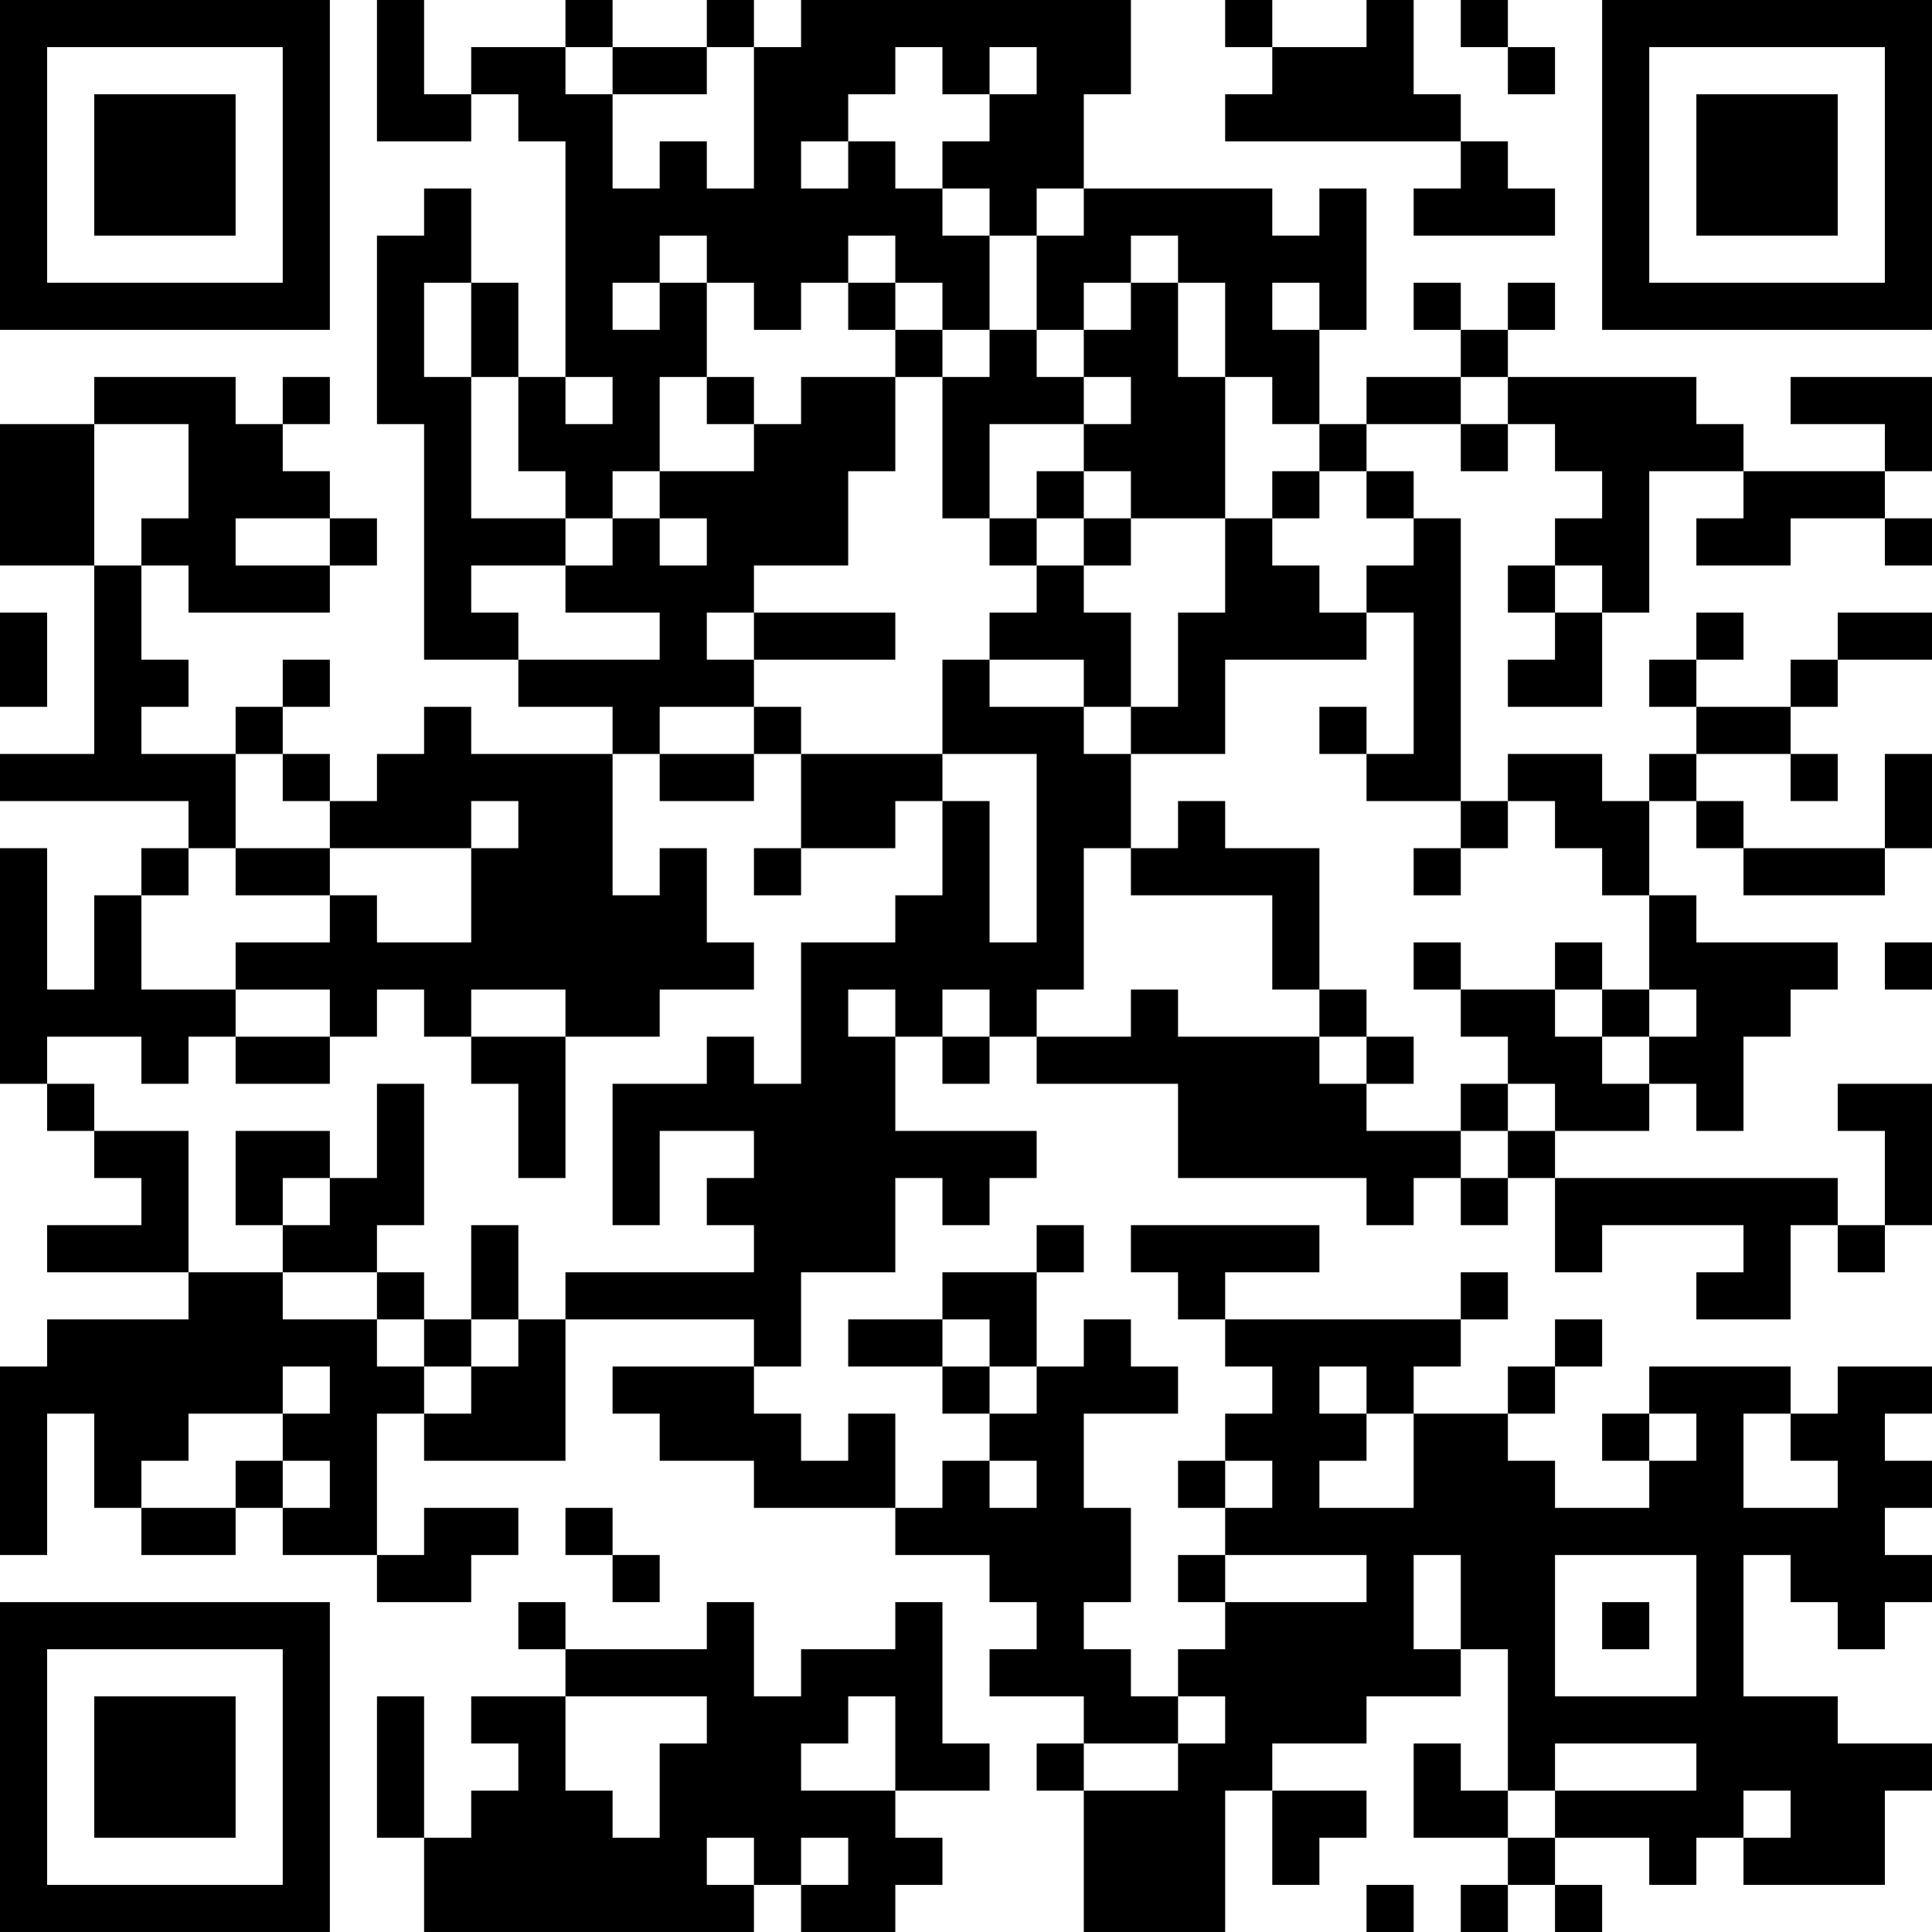 <?xml version="1.0" encoding="UTF-8"?>
<svg xmlns="http://www.w3.org/2000/svg" version="1.1" width="200" height="200" viewBox="0 0 200 200"><rect x="0" y="0" width="200" height="200" fill="#ffffff"/><g transform="scale(4.878)"><g transform="translate(0,0)"><path fill-rule="evenodd" d="M8 0L8 3L10 3L10 2L11 2L11 3L12 3L12 8L11 8L11 6L10 6L10 4L9 4L9 5L8 5L8 9L9 9L9 14L11 14L11 15L13 15L13 16L10 16L10 15L9 15L9 16L8 16L8 17L7 17L7 16L6 16L6 15L7 15L7 14L6 14L6 15L5 15L5 16L3 16L3 15L4 15L4 14L3 14L3 12L4 12L4 13L7 13L7 12L8 12L8 11L7 11L7 10L6 10L6 9L7 9L7 8L6 8L6 9L5 9L5 8L2 8L2 9L0 9L0 12L2 12L2 16L0 16L0 17L4 17L4 18L3 18L3 19L2 19L2 21L1 21L1 18L0 18L0 23L1 23L1 24L2 24L2 25L3 25L3 26L1 26L1 27L4 27L4 28L1 28L1 29L0 29L0 33L1 33L1 30L2 30L2 32L3 32L3 33L5 33L5 32L6 32L6 33L8 33L8 34L10 34L10 33L11 33L11 32L9 32L9 33L8 33L8 30L9 30L9 31L12 31L12 28L16 28L16 29L13 29L13 30L14 30L14 31L16 31L16 32L19 32L19 33L21 33L21 34L22 34L22 35L21 35L21 36L23 36L23 37L22 37L22 38L23 38L23 41L26 41L26 38L27 38L27 40L28 40L28 39L29 39L29 38L27 38L27 37L29 37L29 36L31 36L31 35L32 35L32 38L31 38L31 37L30 37L30 39L32 39L32 40L31 40L31 41L32 41L32 40L33 40L33 41L34 41L34 40L33 40L33 39L35 39L35 40L36 40L36 39L37 39L37 40L40 40L40 38L41 38L41 37L39 37L39 36L37 36L37 33L38 33L38 34L39 34L39 35L40 35L40 34L41 34L41 33L40 33L40 32L41 32L41 31L40 31L40 30L41 30L41 29L39 29L39 30L38 30L38 29L35 29L35 30L34 30L34 31L35 31L35 32L33 32L33 31L32 31L32 30L33 30L33 29L34 29L34 28L33 28L33 29L32 29L32 30L30 30L30 29L31 29L31 28L32 28L32 27L31 27L31 28L26 28L26 27L28 27L28 26L24 26L24 27L25 27L25 28L26 28L26 29L27 29L27 30L26 30L26 31L25 31L25 32L26 32L26 33L25 33L25 34L26 34L26 35L25 35L25 36L24 36L24 35L23 35L23 34L24 34L24 32L23 32L23 30L25 30L25 29L24 29L24 28L23 28L23 29L22 29L22 27L23 27L23 26L22 26L22 27L20 27L20 28L18 28L18 29L20 29L20 30L21 30L21 31L20 31L20 32L19 32L19 30L18 30L18 31L17 31L17 30L16 30L16 29L17 29L17 27L19 27L19 25L20 25L20 26L21 26L21 25L22 25L22 24L19 24L19 22L20 22L20 23L21 23L21 22L22 22L22 23L25 23L25 25L29 25L29 26L30 26L30 25L31 25L31 26L32 26L32 25L33 25L33 27L34 27L34 26L37 26L37 27L36 27L36 28L38 28L38 26L39 26L39 27L40 27L40 26L41 26L41 23L39 23L39 24L40 24L40 26L39 26L39 25L33 25L33 24L35 24L35 23L36 23L36 24L37 24L37 22L38 22L38 21L39 21L39 20L36 20L36 19L35 19L35 17L36 17L36 18L37 18L37 19L40 19L40 18L41 18L41 16L40 16L40 18L37 18L37 17L36 17L36 16L38 16L38 17L39 17L39 16L38 16L38 15L39 15L39 14L41 14L41 13L39 13L39 14L38 14L38 15L36 15L36 14L37 14L37 13L36 13L36 14L35 14L35 15L36 15L36 16L35 16L35 17L34 17L34 16L32 16L32 17L31 17L31 11L30 11L30 10L29 10L29 9L31 9L31 10L32 10L32 9L33 9L33 10L34 10L34 11L33 11L33 12L32 12L32 13L33 13L33 14L32 14L32 15L34 15L34 13L35 13L35 10L37 10L37 11L36 11L36 12L38 12L38 11L40 11L40 12L41 12L41 11L40 11L40 10L41 10L41 8L38 8L38 9L40 9L40 10L37 10L37 9L36 9L36 8L32 8L32 7L33 7L33 6L32 6L32 7L31 7L31 6L30 6L30 7L31 7L31 8L29 8L29 9L28 9L28 7L29 7L29 4L28 4L28 5L27 5L27 4L23 4L23 2L24 2L24 0L17 0L17 1L16 1L16 0L15 0L15 1L13 1L13 0L12 0L12 1L10 1L10 2L9 2L9 0ZM26 0L26 1L27 1L27 2L26 2L26 3L31 3L31 4L30 4L30 5L33 5L33 4L32 4L32 3L31 3L31 2L30 2L30 0L29 0L29 1L27 1L27 0ZM31 0L31 1L32 1L32 2L33 2L33 1L32 1L32 0ZM12 1L12 2L13 2L13 4L14 4L14 3L15 3L15 4L16 4L16 1L15 1L15 2L13 2L13 1ZM19 1L19 2L18 2L18 3L17 3L17 4L18 4L18 3L19 3L19 4L20 4L20 5L21 5L21 7L20 7L20 6L19 6L19 5L18 5L18 6L17 6L17 7L16 7L16 6L15 6L15 5L14 5L14 6L13 6L13 7L14 7L14 6L15 6L15 8L14 8L14 10L13 10L13 11L12 11L12 10L11 10L11 8L10 8L10 6L9 6L9 8L10 8L10 11L12 11L12 12L10 12L10 13L11 13L11 14L14 14L14 13L12 13L12 12L13 12L13 11L14 11L14 12L15 12L15 11L14 11L14 10L16 10L16 9L17 9L17 8L19 8L19 10L18 10L18 12L16 12L16 13L15 13L15 14L16 14L16 15L14 15L14 16L13 16L13 19L14 19L14 18L15 18L15 20L16 20L16 21L14 21L14 22L12 22L12 21L10 21L10 22L9 22L9 21L8 21L8 22L7 22L7 21L5 21L5 20L7 20L7 19L8 19L8 20L10 20L10 18L11 18L11 17L10 17L10 18L7 18L7 17L6 17L6 16L5 16L5 18L4 18L4 19L3 19L3 21L5 21L5 22L4 22L4 23L3 23L3 22L1 22L1 23L2 23L2 24L4 24L4 27L6 27L6 28L8 28L8 29L9 29L9 30L10 30L10 29L11 29L11 28L12 28L12 27L16 27L16 26L15 26L15 25L16 25L16 24L14 24L14 26L13 26L13 23L15 23L15 22L16 22L16 23L17 23L17 20L19 20L19 19L20 19L20 17L21 17L21 20L22 20L22 16L20 16L20 14L21 14L21 15L23 15L23 16L24 16L24 18L23 18L23 21L22 21L22 22L24 22L24 21L25 21L25 22L28 22L28 23L29 23L29 24L31 24L31 25L32 25L32 24L33 24L33 23L32 23L32 22L31 22L31 21L33 21L33 22L34 22L34 23L35 23L35 22L36 22L36 21L35 21L35 19L34 19L34 18L33 18L33 17L32 17L32 18L31 18L31 17L29 17L29 16L30 16L30 13L29 13L29 12L30 12L30 11L29 11L29 10L28 10L28 9L27 9L27 8L26 8L26 6L25 6L25 5L24 5L24 6L23 6L23 7L22 7L22 5L23 5L23 4L22 4L22 5L21 5L21 4L20 4L20 3L21 3L21 2L22 2L22 1L21 1L21 2L20 2L20 1ZM18 6L18 7L19 7L19 8L20 8L20 11L21 11L21 12L22 12L22 13L21 13L21 14L23 14L23 15L24 15L24 16L26 16L26 14L29 14L29 13L28 13L28 12L27 12L27 11L28 11L28 10L27 10L27 11L26 11L26 8L25 8L25 6L24 6L24 7L23 7L23 8L22 8L22 7L21 7L21 8L20 8L20 7L19 7L19 6ZM27 6L27 7L28 7L28 6ZM12 8L12 9L13 9L13 8ZM15 8L15 9L16 9L16 8ZM23 8L23 9L21 9L21 11L22 11L22 12L23 12L23 13L24 13L24 15L25 15L25 13L26 13L26 11L24 11L24 10L23 10L23 9L24 9L24 8ZM31 8L31 9L32 9L32 8ZM2 9L2 12L3 12L3 11L4 11L4 9ZM22 10L22 11L23 11L23 12L24 12L24 11L23 11L23 10ZM5 11L5 12L7 12L7 11ZM33 12L33 13L34 13L34 12ZM0 13L0 15L1 15L1 13ZM16 13L16 14L19 14L19 13ZM16 15L16 16L14 16L14 17L16 17L16 16L17 16L17 18L16 18L16 19L17 19L17 18L19 18L19 17L20 17L20 16L17 16L17 15ZM28 15L28 16L29 16L29 15ZM25 17L25 18L24 18L24 19L27 19L27 21L28 21L28 22L29 22L29 23L30 23L30 22L29 22L29 21L28 21L28 18L26 18L26 17ZM5 18L5 19L7 19L7 18ZM30 18L30 19L31 19L31 18ZM30 20L30 21L31 21L31 20ZM33 20L33 21L34 21L34 22L35 22L35 21L34 21L34 20ZM40 20L40 21L41 21L41 20ZM18 21L18 22L19 22L19 21ZM20 21L20 22L21 22L21 21ZM5 22L5 23L7 23L7 22ZM10 22L10 23L11 23L11 25L12 25L12 22ZM8 23L8 25L7 25L7 24L5 24L5 26L6 26L6 27L8 27L8 28L9 28L9 29L10 29L10 28L11 28L11 26L10 26L10 28L9 28L9 27L8 27L8 26L9 26L9 23ZM31 23L31 24L32 24L32 23ZM6 25L6 26L7 26L7 25ZM20 28L20 29L21 29L21 30L22 30L22 29L21 29L21 28ZM6 29L6 30L4 30L4 31L3 31L3 32L5 32L5 31L6 31L6 32L7 32L7 31L6 31L6 30L7 30L7 29ZM28 29L28 30L29 30L29 31L28 31L28 32L30 32L30 30L29 30L29 29ZM35 30L35 31L36 31L36 30ZM37 30L37 32L39 32L39 31L38 31L38 30ZM21 31L21 32L22 32L22 31ZM26 31L26 32L27 32L27 31ZM12 32L12 33L13 33L13 34L14 34L14 33L13 33L13 32ZM26 33L26 34L29 34L29 33ZM30 33L30 35L31 35L31 33ZM33 33L33 36L36 36L36 33ZM11 34L11 35L12 35L12 36L10 36L10 37L11 37L11 38L10 38L10 39L9 39L9 36L8 36L8 39L9 39L9 41L16 41L16 40L17 40L17 41L19 41L19 40L20 40L20 39L19 39L19 38L21 38L21 37L20 37L20 34L19 34L19 35L17 35L17 36L16 36L16 34L15 34L15 35L12 35L12 34ZM34 34L34 35L35 35L35 34ZM12 36L12 38L13 38L13 39L14 39L14 37L15 37L15 36ZM18 36L18 37L17 37L17 38L19 38L19 36ZM25 36L25 37L23 37L23 38L25 38L25 37L26 37L26 36ZM33 37L33 38L32 38L32 39L33 39L33 38L36 38L36 37ZM37 38L37 39L38 39L38 38ZM15 39L15 40L16 40L16 39ZM17 39L17 40L18 40L18 39ZM29 40L29 41L30 41L30 40ZM0 0L0 7L7 7L7 0ZM1 1L1 6L6 6L6 1ZM2 2L2 5L5 5L5 2ZM34 0L34 7L41 7L41 0ZM35 1L35 6L40 6L40 1ZM36 2L36 5L39 5L39 2ZM0 34L0 41L7 41L7 34ZM1 35L1 40L6 40L6 35ZM2 36L2 39L5 39L5 36Z" fill="#000000"/></g></g></svg>
